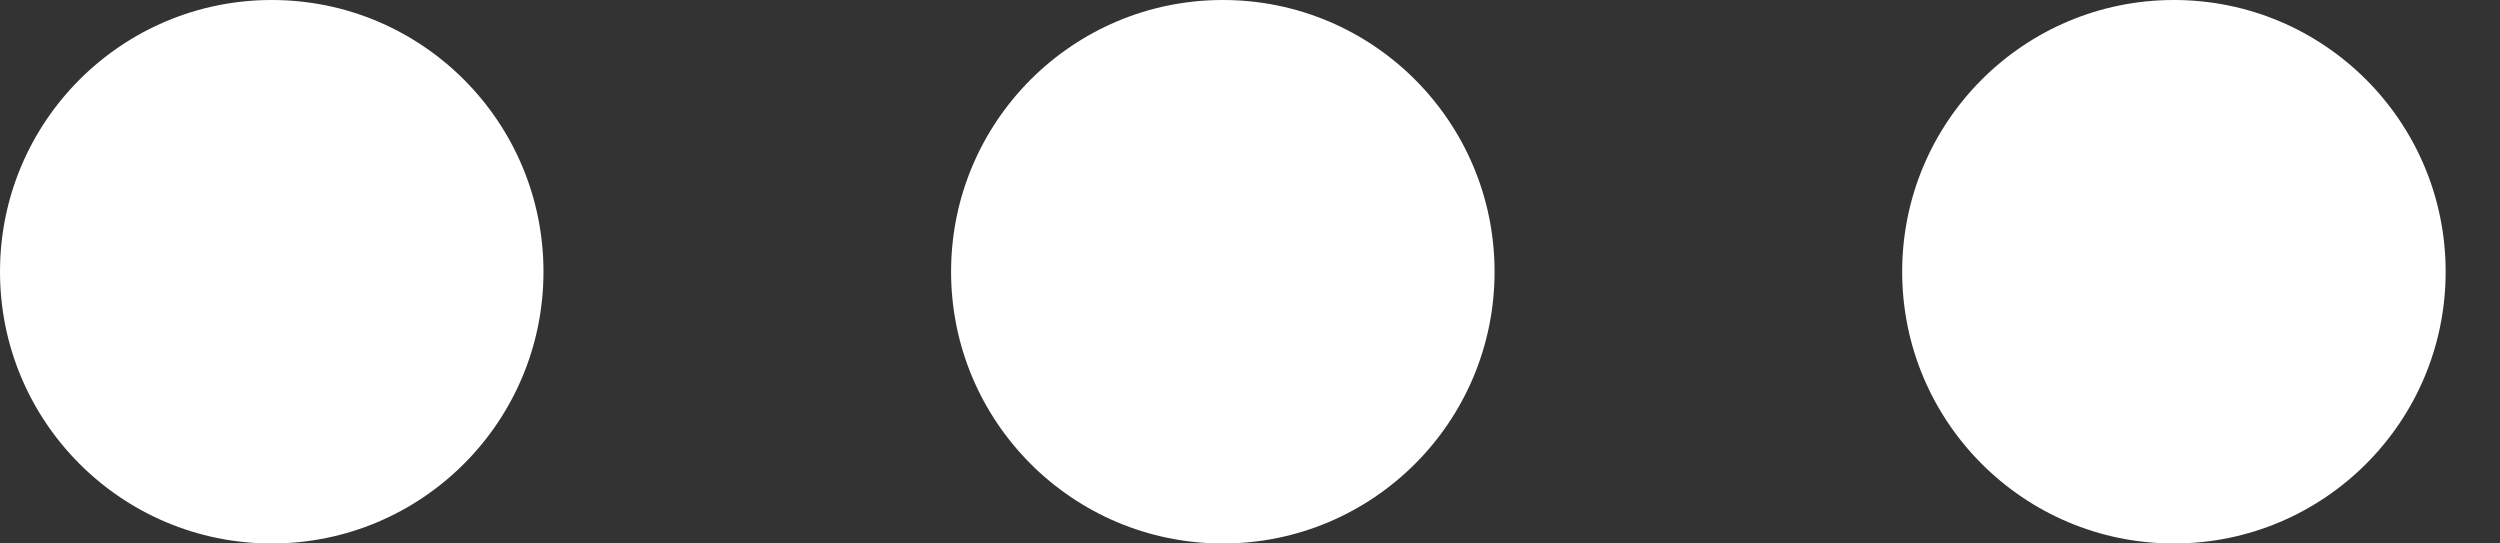 <svg width="23" height="5" viewBox="0 0 23 5" fill="none" xmlns="http://www.w3.org/2000/svg">
<rect x="0" y="0" width="23" height="5" fill="#333333" stroke="none"/>
<path fill-rule="evenodd" clip-rule="evenodd" d="M0 2.5C0 1.119 1.119 0 2.5 0C3.881 0 5 1.119 5 2.5C5 3.881 3.881 5 2.5 5C1.119 5 0 3.881 0 2.5Z" fill="white"/>
<path fill-rule="evenodd" clip-rule="evenodd" d="M8.75 2.5C8.75 1.119 9.869 0 11.25 0C12.631 0 13.75 1.119 13.75 2.5C13.75 3.881 12.631 5 11.25 5C9.869 5 8.75 3.881 8.75 2.5Z" fill="white"/>
<path fill-rule="evenodd" clip-rule="evenodd" d="M17.5 2.5C17.5 1.119 18.619 0 20 0C21.381 0 22.5 1.119 22.5 2.5C22.5 3.881 21.381 5 20 5C18.619 5 17.5 3.881 17.5 2.5Z" fill="white"/>
</svg>
